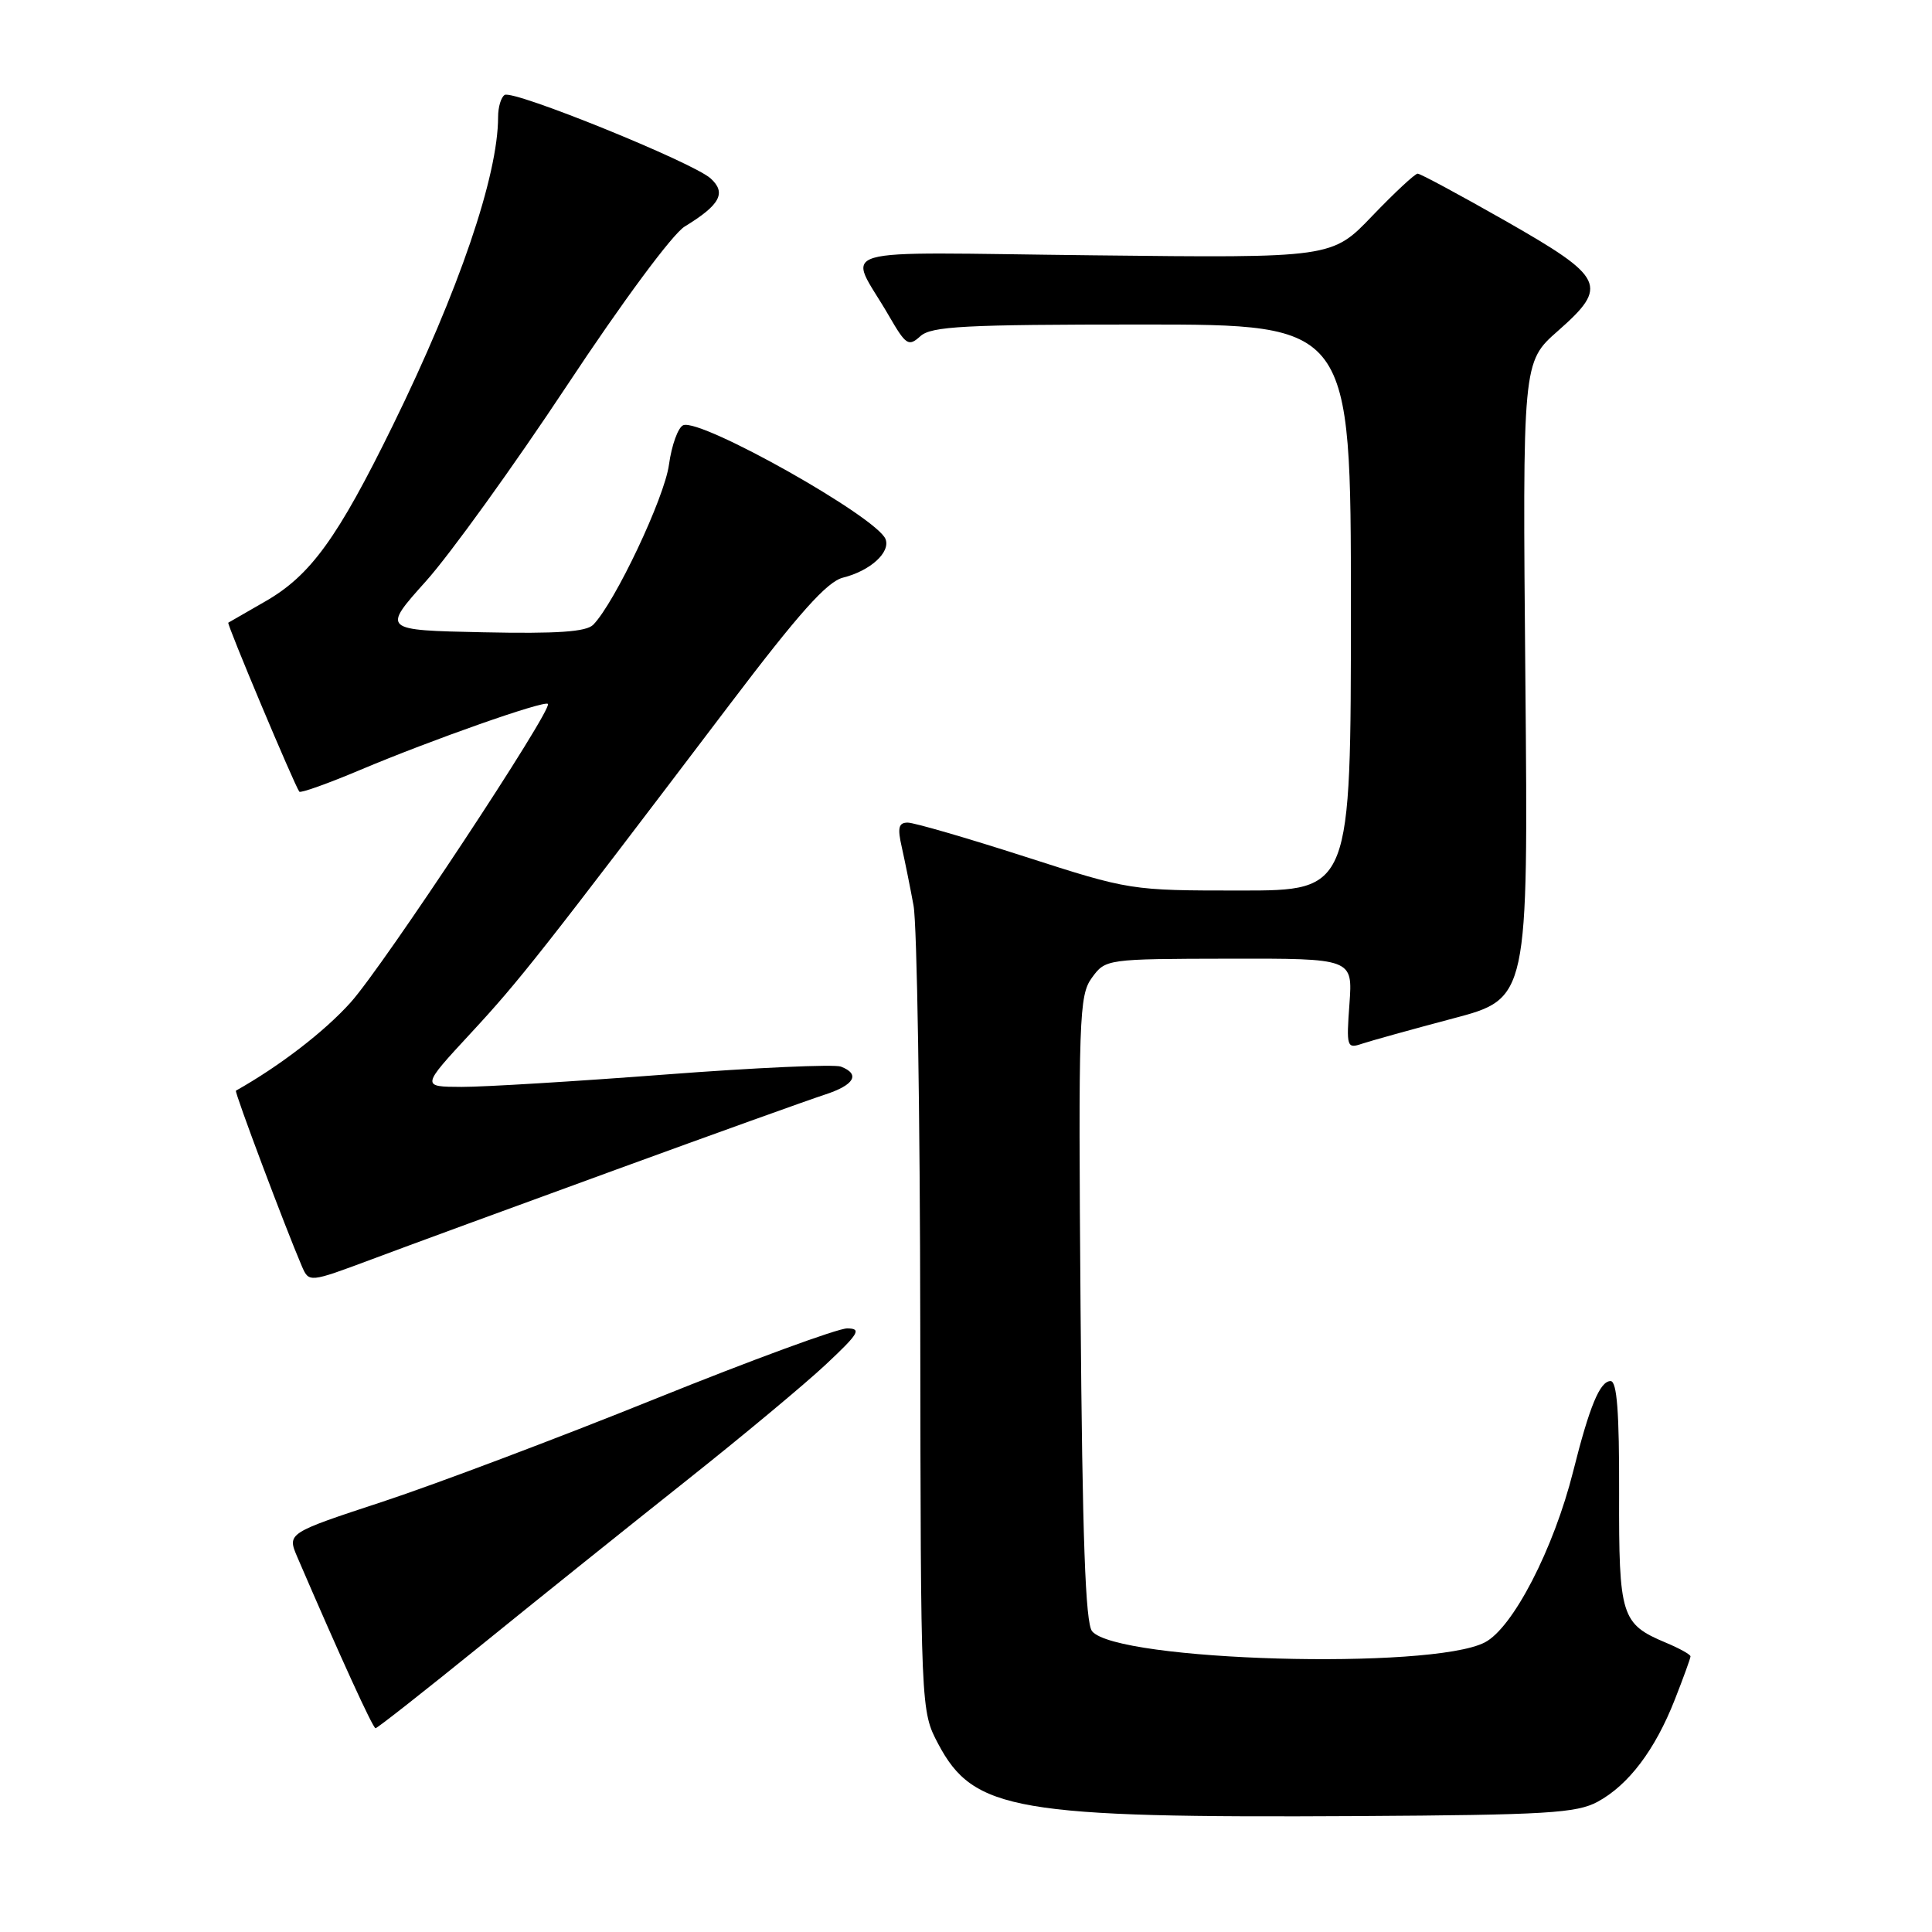 <?xml version="1.0" encoding="UTF-8" standalone="no"?>
<!DOCTYPE svg PUBLIC "-//W3C//DTD SVG 1.1//EN" "http://www.w3.org/Graphics/SVG/1.1/DTD/svg11.dtd" >
<svg xmlns="http://www.w3.org/2000/svg" xmlns:xlink="http://www.w3.org/1999/xlink" version="1.1" viewBox="0 0 256 256">
 <g >
 <path fill="currentColor"
d=" M 211.70 238.74 C 215.80 236.51 219.30 231.88 221.92 225.21 C 223.06 222.31 224.00 219.72 224.00 219.48 C 224.00 219.23 222.54 218.42 220.75 217.67 C 214.81 215.18 214.50 214.19 214.54 197.84 C 214.57 187.14 214.26 183.00 213.41 183.00 C 212.00 183.00 210.62 186.33 208.46 194.94 C 205.88 205.22 200.47 215.71 196.74 217.63 C 189.63 221.31 148.01 220.13 144.71 216.15 C 143.82 215.08 143.42 203.83 143.18 173.38 C 142.88 134.72 142.98 131.90 144.68 129.56 C 146.49 127.08 146.58 127.06 162.87 127.03 C 179.24 127.00 179.24 127.00 178.81 133.01 C 178.39 138.72 178.47 138.98 180.44 138.31 C 181.57 137.93 187.00 136.42 192.50 134.96 C 202.50 132.32 202.50 132.32 202.12 90.15 C 201.74 47.98 201.74 47.98 206.42 43.86 C 213.20 37.89 212.68 36.80 199.50 29.28 C 193.45 25.84 188.21 23.01 187.85 23.01 C 187.50 23.00 184.80 25.52 181.85 28.59 C 176.50 34.19 176.50 34.19 144.84 33.83 C 108.95 33.44 112.35 32.44 117.76 41.80 C 120.04 45.74 120.38 45.97 121.95 44.55 C 123.40 43.23 127.78 43.00 151.33 43.00 C 179.00 43.00 179.00 43.00 179.00 80.50 C 179.00 118.00 179.00 118.00 164.38 118.00 C 149.79 118.00 149.73 117.99 135.78 113.50 C 128.10 111.03 121.12 109.00 120.28 109.00 C 119.07 109.00 118.90 109.68 119.49 112.25 C 119.89 114.04 120.60 117.53 121.05 120.00 C 121.51 122.47 121.91 147.49 121.94 175.59 C 122.00 226.69 122.00 226.69 124.32 231.08 C 129.01 239.94 134.61 240.90 180.00 240.64 C 204.94 240.49 208.90 240.25 211.70 238.74 Z  M 63.84 217.93 C 71.35 211.84 83.56 202.05 90.96 196.18 C 98.37 190.30 106.69 183.37 109.46 180.77 C 113.82 176.68 114.20 176.04 112.26 176.02 C 111.02 176.01 99.55 180.22 86.76 185.38 C 73.97 190.54 57.77 196.65 50.77 198.96 C 38.04 203.15 38.04 203.15 39.40 206.33 C 45.07 219.50 49.41 229.00 49.76 229.00 C 49.99 229.00 56.32 224.02 63.84 217.93 Z  M 81.50 155.03 C 94.70 150.21 107.19 145.73 109.25 145.06 C 113.21 143.78 114.05 142.34 111.42 141.33 C 110.54 141.00 100.08 141.47 88.17 142.38 C 76.25 143.29 64.10 144.03 61.16 144.02 C 55.81 144.00 55.81 144.00 62.40 136.88 C 68.85 129.92 71.65 126.36 96.67 93.37 C 105.88 81.22 109.59 77.07 111.70 76.54 C 115.31 75.64 118.01 73.19 117.34 71.44 C 116.23 68.54 92.94 55.43 90.54 56.34 C 89.86 56.61 89.00 58.96 88.64 61.58 C 88.04 65.98 81.49 79.82 78.61 82.78 C 77.69 83.72 73.86 83.99 63.99 83.78 C 50.62 83.50 50.62 83.50 56.45 77.00 C 59.66 73.42 68.05 61.77 75.11 51.11 C 82.47 39.98 89.12 31.00 90.72 30.02 C 95.42 27.15 96.28 25.56 94.16 23.64 C 91.80 21.51 68.02 11.87 66.87 12.58 C 66.39 12.88 66.00 14.19 66.00 15.50 C 66.00 23.28 60.80 38.52 52.06 56.35 C 44.73 71.31 41.14 76.26 35.15 79.69 C 32.59 81.16 30.39 82.43 30.25 82.51 C 30.02 82.65 39.00 104.00 39.66 104.90 C 39.83 105.12 43.46 103.82 47.73 102.02 C 57.16 98.04 72.11 92.78 72.60 93.27 C 73.29 93.96 50.81 128.00 46.45 132.84 C 42.97 136.71 37.05 141.26 31.26 144.52 C 31.03 144.64 37.79 162.63 39.98 167.74 C 40.94 169.97 40.94 169.97 49.22 166.88 C 53.77 165.17 68.30 159.84 81.50 155.03 Z "/>
</g>
</svg>
